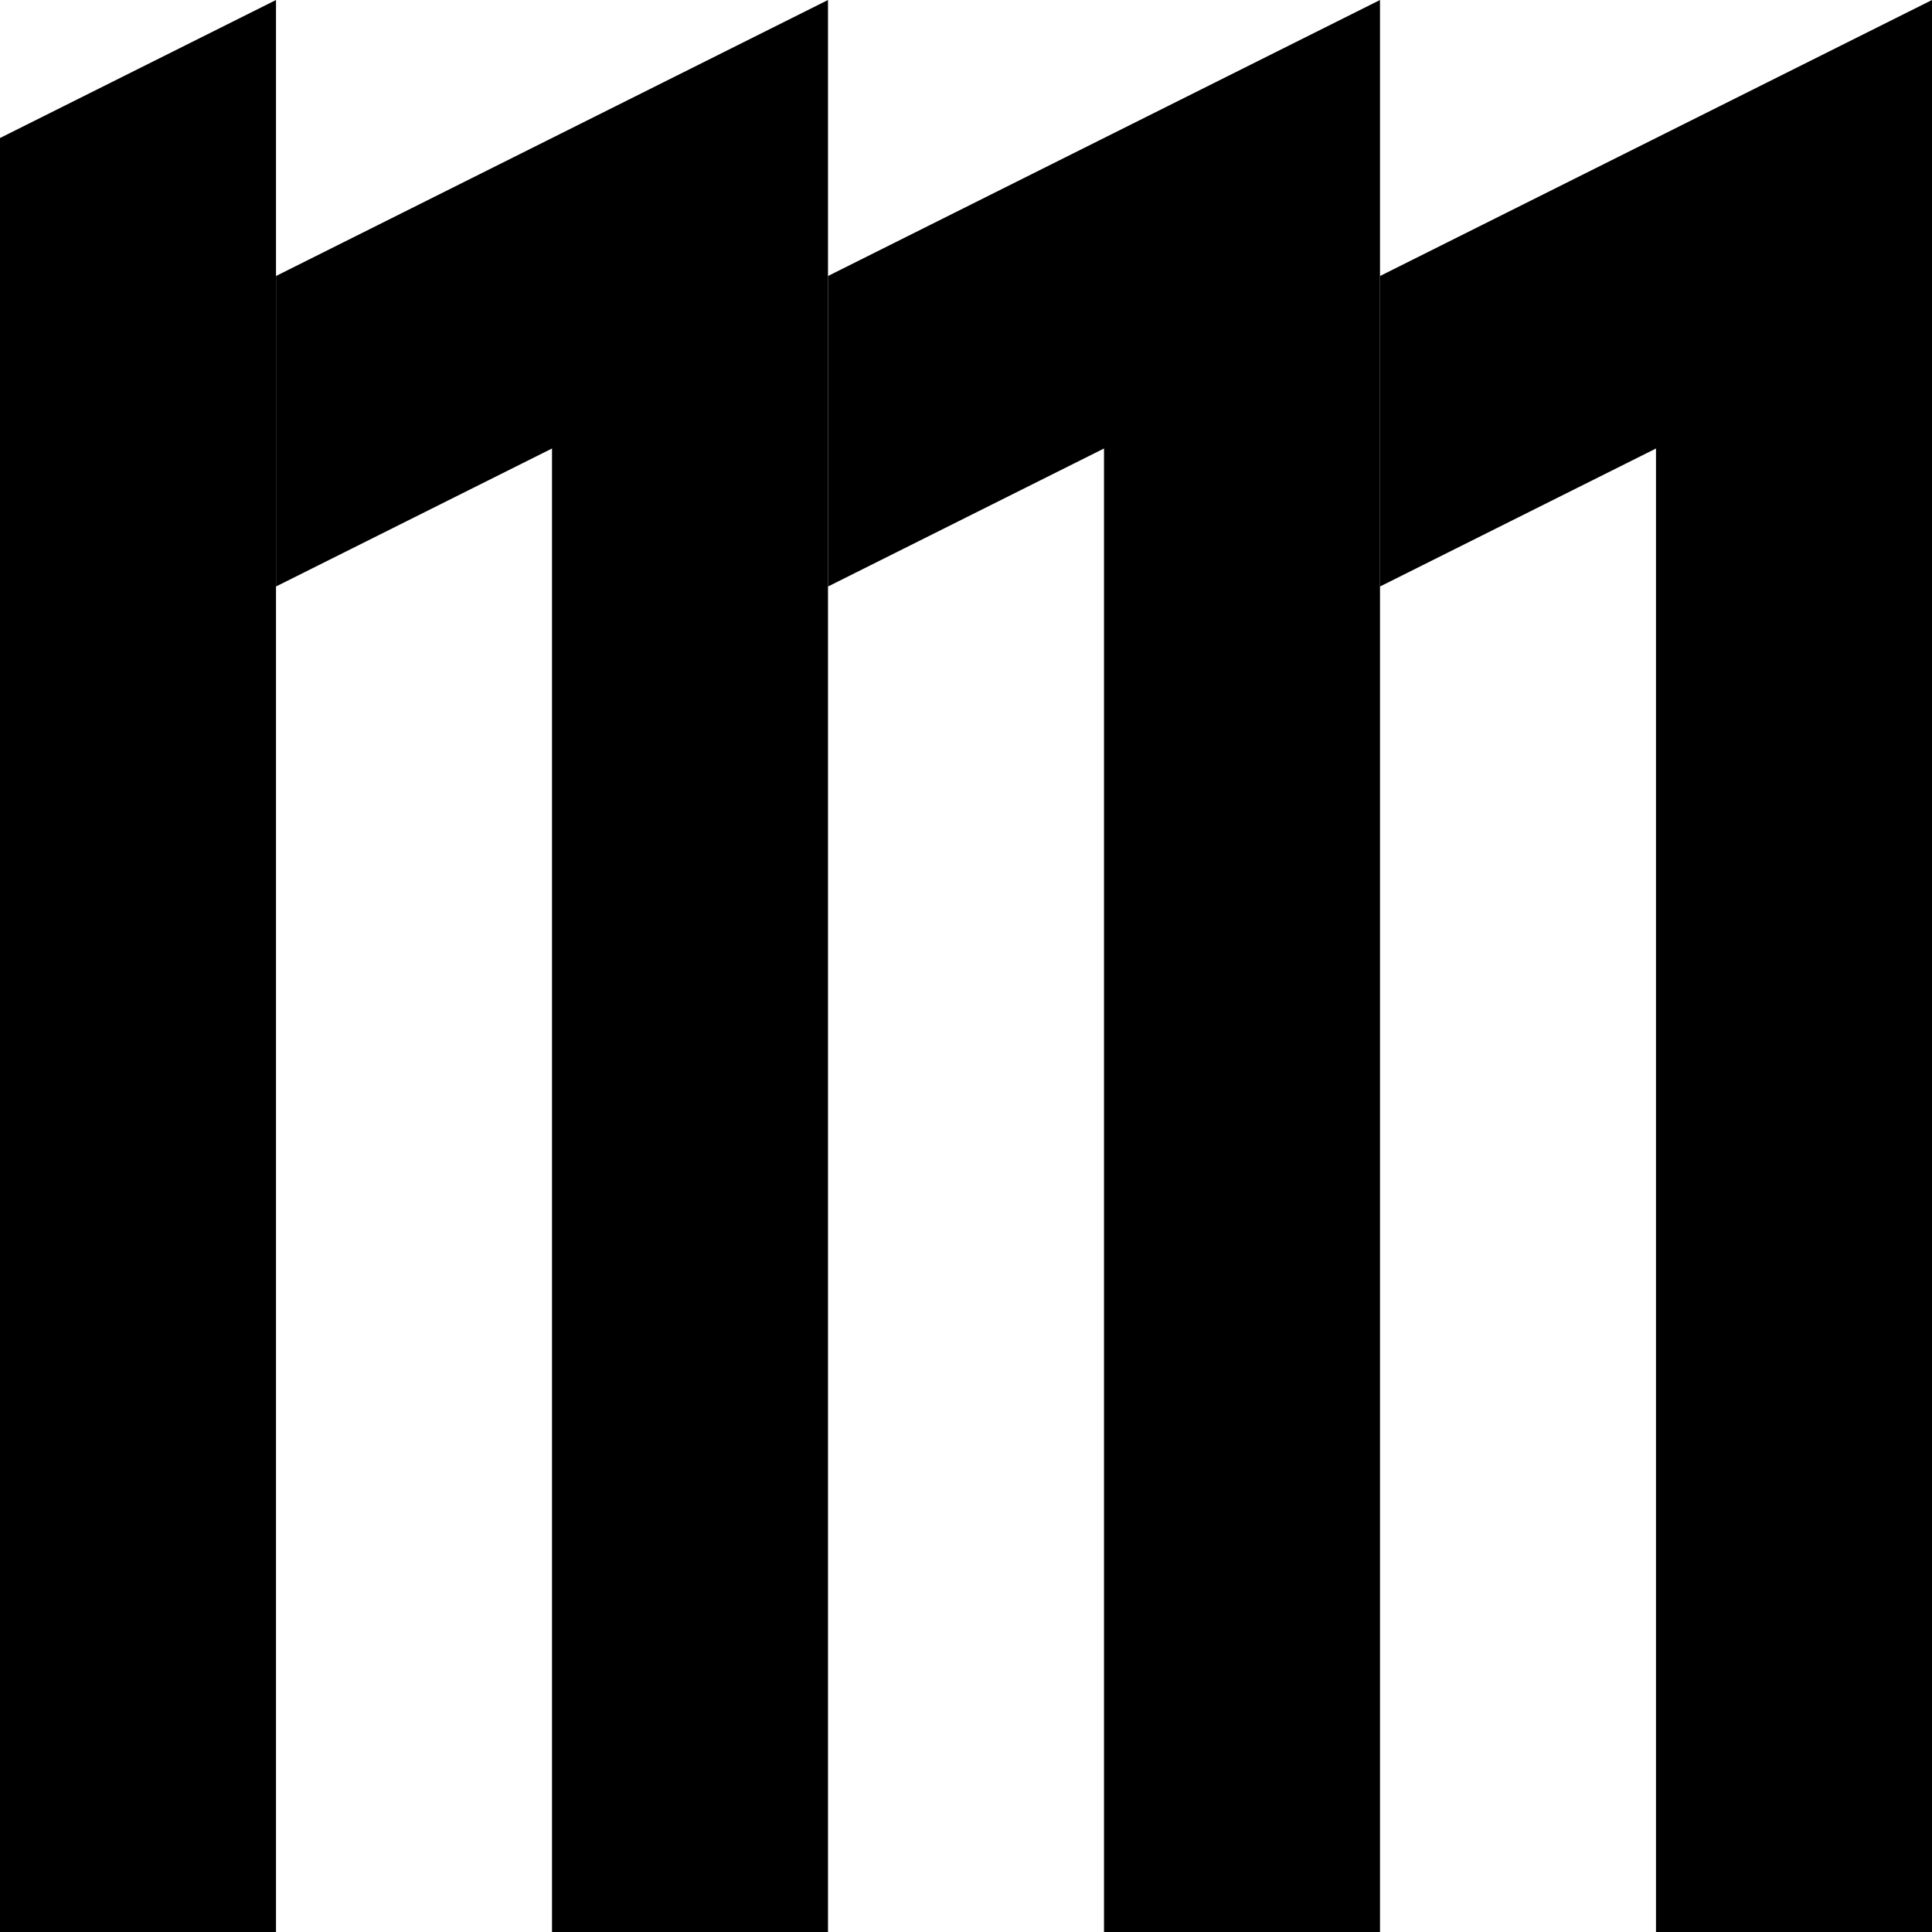 <svg width="128" height="128" viewBox="0 0 128 128" fill="none" xmlns="http://www.w3.org/2000/svg">
<path d="M0 9.143L18.286 0V128H0V9.143Z" fill="black"/>
<path d="M18.286 18.286L54.857 0V128H36.572V29.714L18.286 38.857V18.286Z" fill="black"/>
<path d="M54.857 18.286L91.429 0V128H73.143V29.714L54.857 38.857V18.286Z" fill="black"/>
<path d="M91.429 18.286L128 0V128H109.714V29.714L91.429 38.857V18.286Z" fill="black"/>
</svg>
